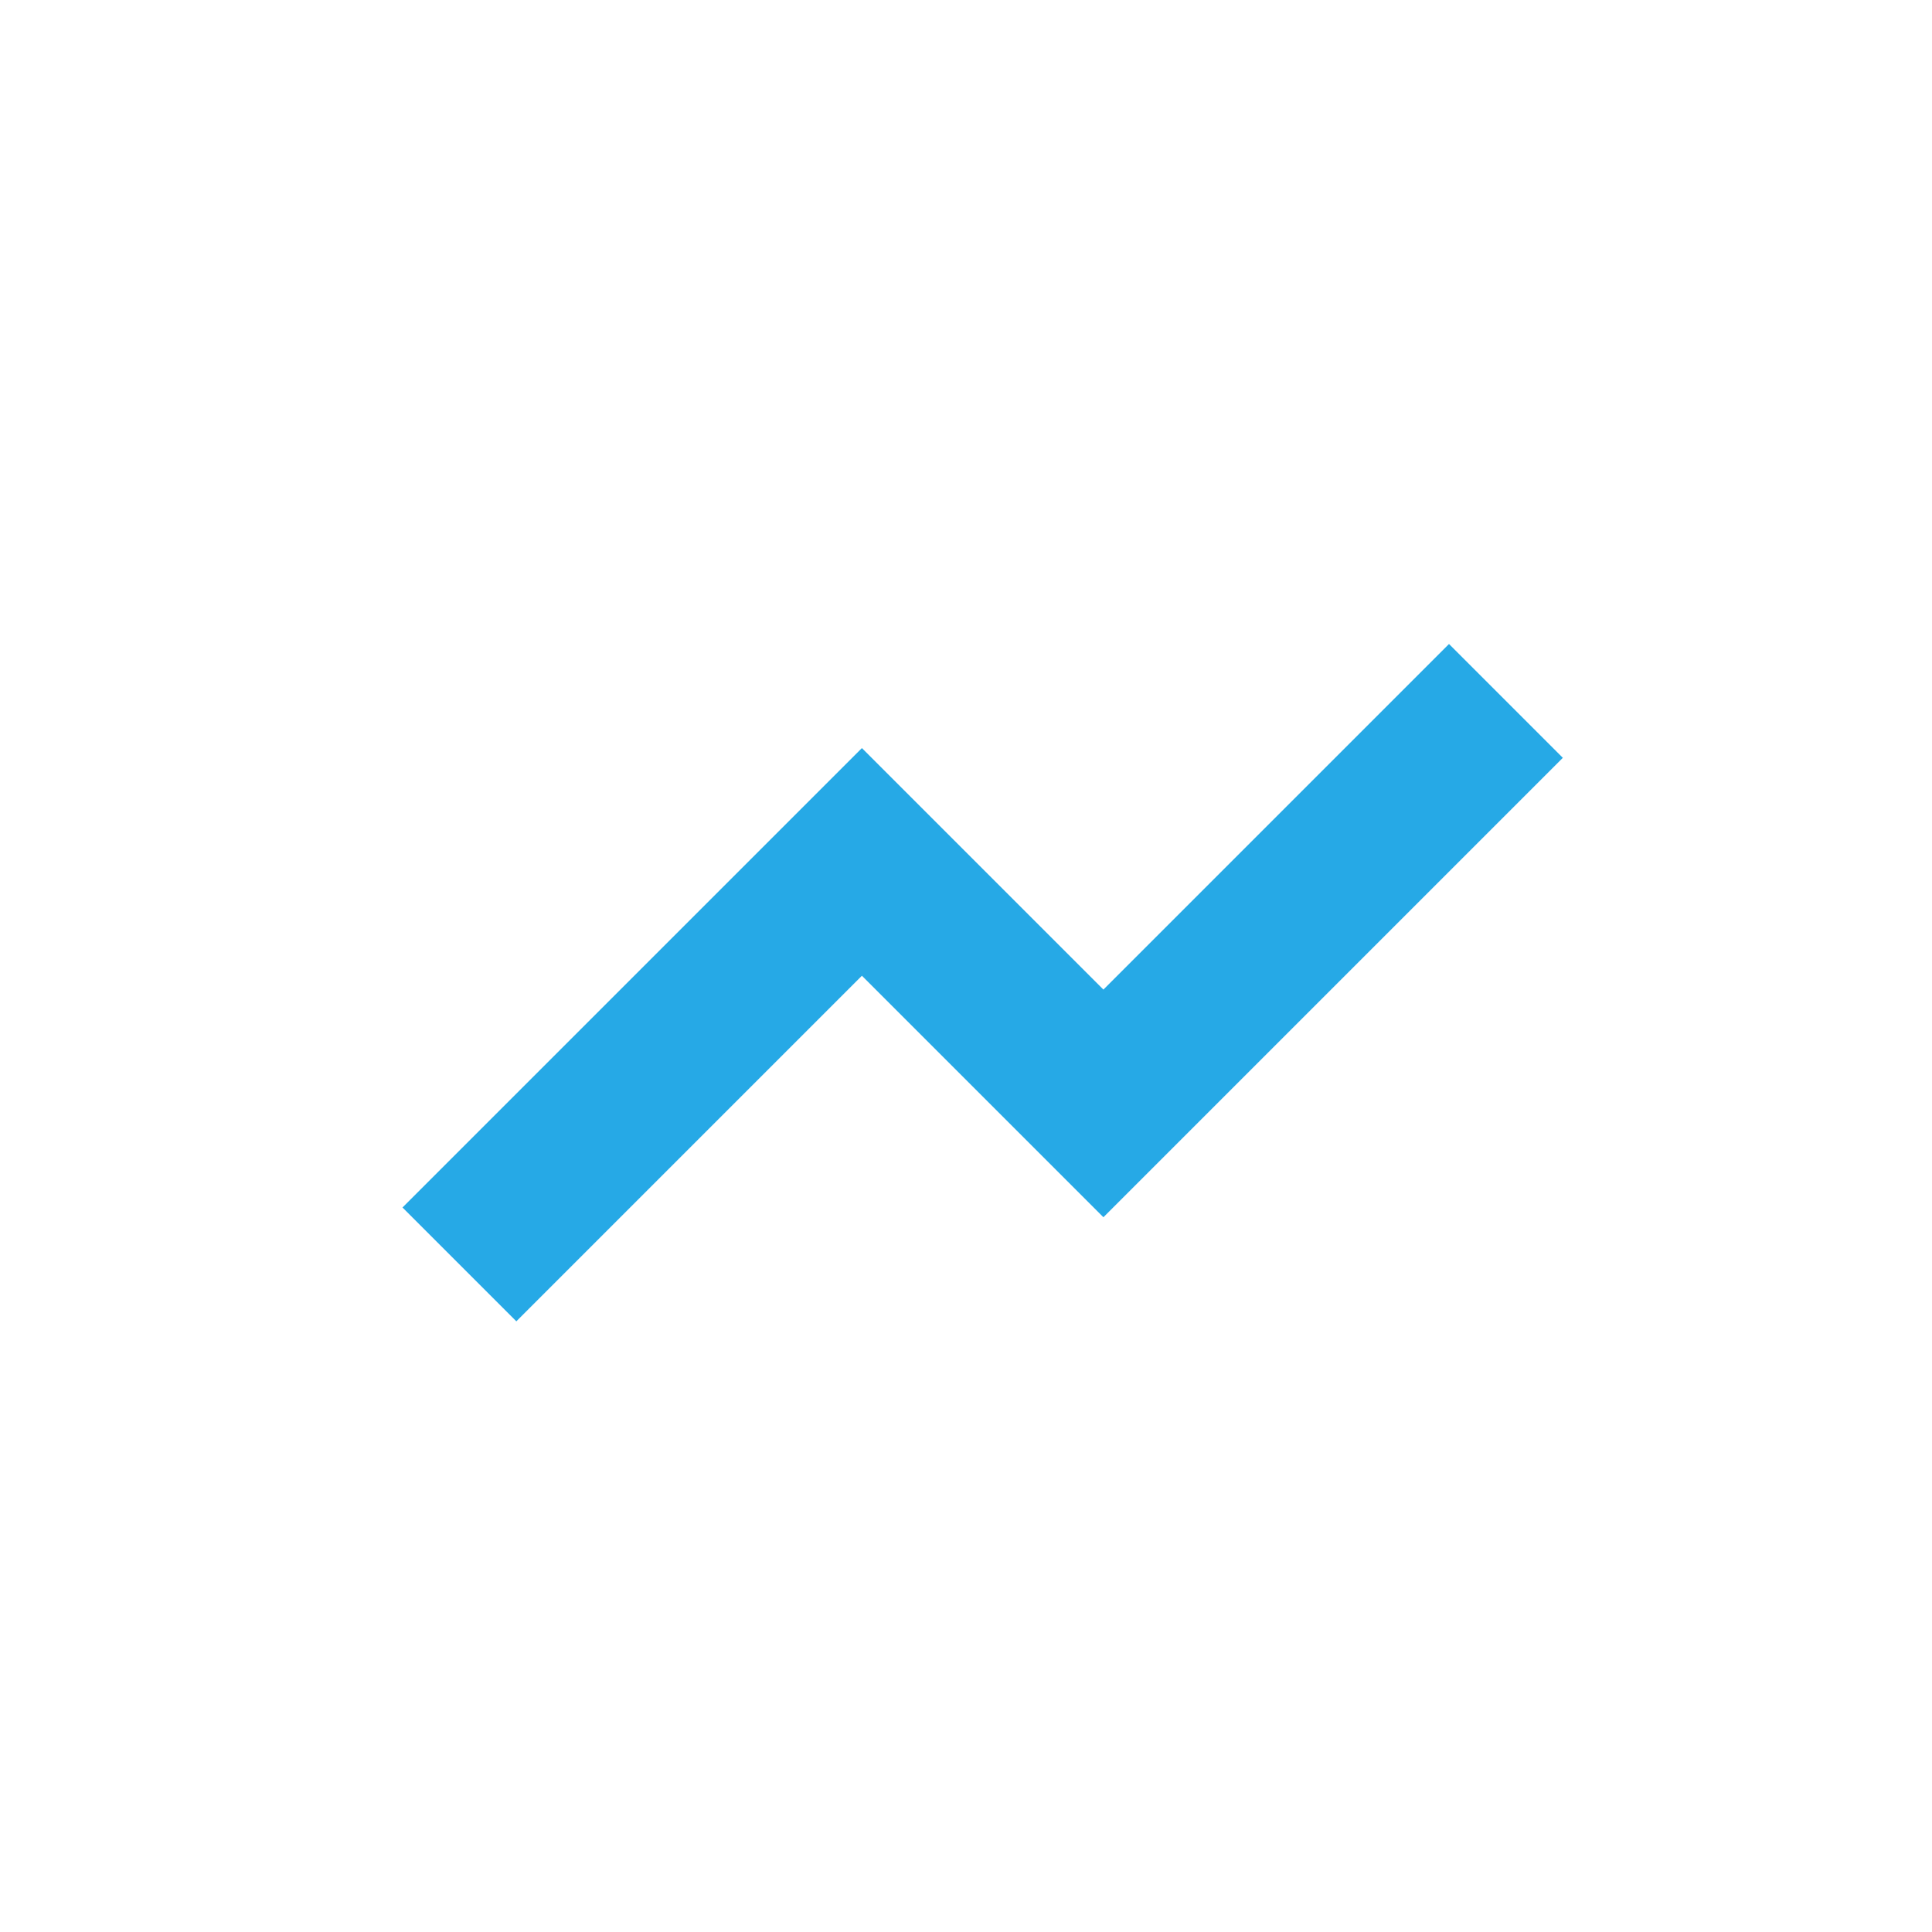<svg width="24" height="24" viewBox="0 0 24 24" fill="none" xmlns="http://www.w3.org/2000/svg">
<path d="M18 8L13.707 12.293L10.707 9.293L5 15L6.414 16.414L10.707 12.121L13.707 15.121L19.414 9.414L18 8Z" fill="#26A9E6"/>
</svg>
